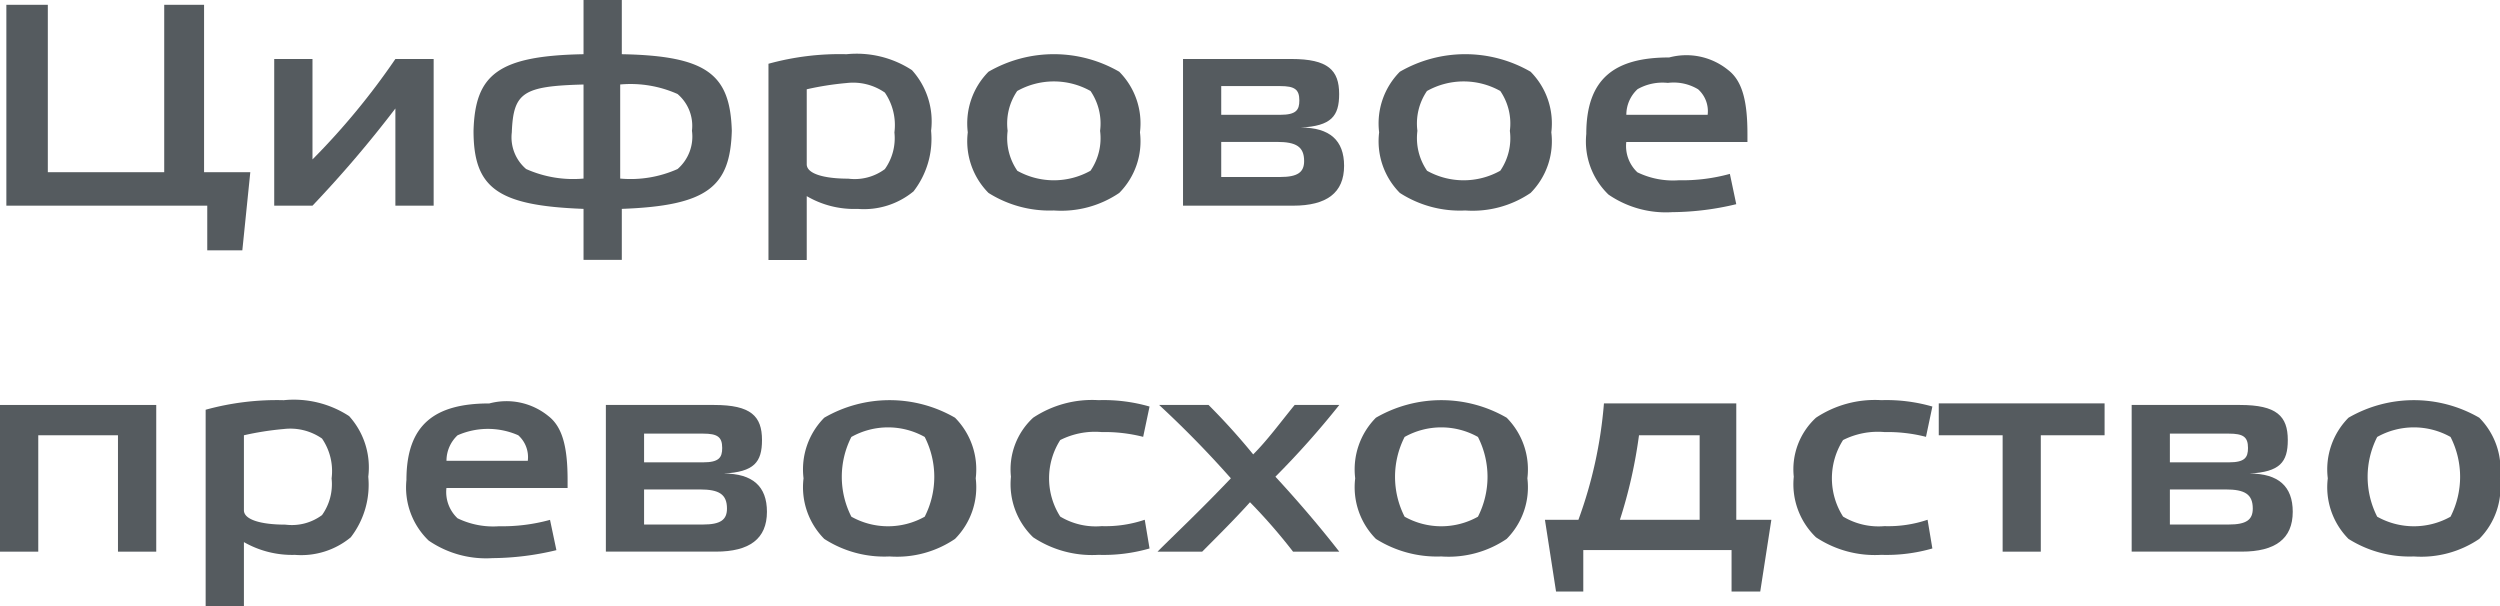 <svg xmlns="http://www.w3.org/2000/svg" viewBox="0 0 90.02 21.816">
  <defs>
    <style>
      .cls-1 {
        fill: #555b5f;
      }
    </style>
  </defs>
  <g id="Symbol_26_1" data-name="Symbol 26 – 1" transform="translate(-191.981 -14.927)">
    <path id="Path_799" data-name="Path 799" class="cls-1" d="M336.293,26.3v6.028h4.191V26.3h1.435v6.028h1.665l-.287,2.813h-1.263V33.534H334.8V26.3Z" transform="translate(-142.59 -11.201)"/>
    <path id="Path_800" data-name="Path 800" class="cls-1" d="M355.963,34.982v-3.5a42.092,42.092,0,0,1-2.985,3.5H351.6V29.7h1.378v3.617a25.624,25.624,0,0,0,2.985-3.617h1.378v5.282Z" transform="translate(-149.745 -12.649)"/>
    <path id="Path_801" data-name="Path 801" class="cls-1" d="M369.382,35.358h-1.32V33.521c-3.1-.115-3.961-.746-3.961-2.813.057-2.009.861-2.7,3.961-2.756V26h1.378v1.952c3.1.057,3.9.746,3.961,2.756-.057,2.009-.861,2.7-3.961,2.813v1.837Zm-3.387-3.272a4.15,4.15,0,0,0,2.067.344V29.043c-2.182.057-2.526.287-2.583,1.722A1.5,1.5,0,0,0,365.995,32.086Zm5.454-2.7a4.15,4.15,0,0,0-2.067-.344V32.43a4.15,4.15,0,0,0,2.067-.344,1.55,1.55,0,0,0,.517-1.378A1.5,1.5,0,0,0,371.449,29.387Z" transform="translate(-155.069 -11.073)"/>
    <path id="Path_802" data-name="Path 802" class="cls-1" d="M383.978,34.51v2.3H382.6V29.744a9.633,9.633,0,0,1,2.813-.344,3.636,3.636,0,0,1,2.354.574,2.753,2.753,0,0,1,.689,2.182,3.09,3.09,0,0,1-.632,2.182,2.8,2.8,0,0,1-2.009.632A3.37,3.37,0,0,1,383.978,34.51Zm0-3.846v2.7c0,.344.632.517,1.493.517a1.822,1.822,0,0,0,1.32-.344,1.919,1.919,0,0,0,.344-1.32,2.073,2.073,0,0,0-.344-1.435,2,2,0,0,0-1.378-.344A10.714,10.714,0,0,0,383.978,30.663Z" transform="translate(-162.948 -12.521)"/>
    <path id="Path_803" data-name="Path 803" class="cls-1" d="M395.846,34.395a2.641,2.641,0,0,1-.746-2.182,2.641,2.641,0,0,1,.746-2.182,4.7,4.7,0,0,1,4.708,0,2.641,2.641,0,0,1,.746,2.182,2.641,2.641,0,0,1-.746,2.182,3.721,3.721,0,0,1-2.354.632A4.122,4.122,0,0,1,395.846,34.395Zm1.033-.8a2.7,2.7,0,0,0,2.641,0,2.073,2.073,0,0,0,.344-1.435,2.073,2.073,0,0,0-.344-1.435,2.7,2.7,0,0,0-2.641,0,2.073,2.073,0,0,0-.344,1.435A2.073,2.073,0,0,0,396.88,33.591Z" transform="translate(-168.271 -12.521)"/>
    <path id="Path_804" data-name="Path 804" class="cls-1" d="M414.4,33.547c0,.976-.632,1.435-1.837,1.435H408.6V29.7h3.9c1.32,0,1.722.4,1.722,1.263,0,.8-.287,1.148-1.378,1.206Q414.4,32.169,414.4,33.547Zm-2.3-1.837c.574,0,.689-.172.689-.517,0-.4-.172-.517-.689-.517h-2.124v1.033Zm0,2.239c.632,0,.861-.172.861-.574,0-.517-.287-.689-.976-.689h-2.009v1.263Z" transform="translate(-174.021 -12.649)"/>
    <path id="Path_805" data-name="Path 805" class="cls-1" d="M421.646,34.395a2.641,2.641,0,0,1-.746-2.182,2.641,2.641,0,0,1,.746-2.182,4.7,4.7,0,0,1,4.708,0,2.641,2.641,0,0,1,.746,2.182,2.641,2.641,0,0,1-.746,2.182,3.721,3.721,0,0,1-2.354.632A3.984,3.984,0,0,1,421.646,34.395Zm.976-.8a2.7,2.7,0,0,0,2.641,0,2.073,2.073,0,0,0,.344-1.435,2.073,2.073,0,0,0-.344-1.435,2.7,2.7,0,0,0-2.641,0,2.073,2.073,0,0,0-.344,1.435A2.073,2.073,0,0,0,422.622,33.591Z" transform="translate(-179.259 -12.521)"/>
    <path id="Path_806" data-name="Path 806" class="cls-1" d="M439.01,30.029c.517.4.689,1.148.689,2.3v.287h-4.363a1.3,1.3,0,0,0,.4,1.091,2.934,2.934,0,0,0,1.493.287,6.451,6.451,0,0,0,1.837-.23l.23,1.091a10.061,10.061,0,0,1-2.3.287,3.651,3.651,0,0,1-2.3-.632,2.653,2.653,0,0,1-.8-2.182c0-2.009,1.033-2.756,2.985-2.756A2.387,2.387,0,0,1,439.01,30.029Zm-3.272.689a1.256,1.256,0,0,0-.4.919h2.928a1.056,1.056,0,0,0-.344-.919,1.707,1.707,0,0,0-1.091-.23A1.815,1.815,0,0,0,435.737,30.717Z" transform="translate(-184.796 -12.576)"/>
    <path id="Path_807" data-name="Path 807" class="cls-1" d="M335.778,52.491v4.191H334.4V51.4h5.626v5.282h-1.378V52.491Z" transform="translate(-142.419 -21.891)"/>
    <path id="Path_808" data-name="Path 808" class="cls-1" d="M348.678,56.21v2.3H347.3V51.444a9.632,9.632,0,0,1,2.813-.344,3.636,3.636,0,0,1,2.354.574,2.753,2.753,0,0,1,.689,2.182,3.091,3.091,0,0,1-.631,2.182,2.8,2.8,0,0,1-2.009.632A3.5,3.5,0,0,1,348.678,56.21Zm0-3.846v2.7c0,.344.632.517,1.493.517a1.822,1.822,0,0,0,1.32-.344,1.919,1.919,0,0,0,.344-1.32,2.073,2.073,0,0,0-.344-1.435,2,2,0,0,0-1.378-.344A10.713,10.713,0,0,0,348.678,52.363Z" transform="translate(-147.914 -21.763)"/>
    <path id="Path_809" data-name="Path 809" class="cls-1" d="M365.01,51.729c.517.4.689,1.148.689,2.3v.287h-4.363a1.3,1.3,0,0,0,.4,1.091,2.934,2.934,0,0,0,1.493.287,6.451,6.451,0,0,0,1.837-.23l.23,1.091a10.061,10.061,0,0,1-2.3.287,3.652,3.652,0,0,1-2.3-.632,2.653,2.653,0,0,1-.8-2.182c0-2.009,1.033-2.756,2.985-2.756A2.387,2.387,0,0,1,365.01,51.729Zm-3.272.689a1.256,1.256,0,0,0-.4.919h2.928a1.056,1.056,0,0,0-.344-.919,2.705,2.705,0,0,0-2.182,0Z" transform="translate(-153.28 -21.818)"/>
    <path id="Path_810" data-name="Path 810" class="cls-1" d="M378.2,55.246c0,.976-.632,1.435-1.837,1.435H372.4V51.4h3.9c1.32,0,1.722.4,1.722,1.263,0,.8-.287,1.148-1.378,1.206Q378.2,53.869,378.2,55.246Zm-2.3-1.78c.574,0,.689-.172.689-.517,0-.4-.172-.517-.689-.517h-2.124v1.033Zm0,2.239c.632,0,.861-.172.861-.574,0-.517-.287-.689-.976-.689h-2.009v1.263Z" transform="translate(-158.603 -21.891)"/>
    <path id="Path_811" data-name="Path 811" class="cls-1" d="M385.546,56.095a2.641,2.641,0,0,1-.746-2.182,2.641,2.641,0,0,1,.746-2.182,4.7,4.7,0,0,1,4.708,0A2.641,2.641,0,0,1,391,53.913a2.641,2.641,0,0,1-.746,2.182,3.721,3.721,0,0,1-2.354.632A3.984,3.984,0,0,1,385.546,56.095Zm.976-.8a2.7,2.7,0,0,0,2.641,0,3.162,3.162,0,0,0,0-2.871,2.7,2.7,0,0,0-2.641,0,3.162,3.162,0,0,0,0,2.871Z" transform="translate(-163.885 -21.763)"/>
    <path id="Path_812" data-name="Path 812" class="cls-1" d="M402.795,56.439a5.957,5.957,0,0,1-1.837.23,3.837,3.837,0,0,1-2.354-.632,2.653,2.653,0,0,1-.8-2.182,2.526,2.526,0,0,1,.8-2.124,3.837,3.837,0,0,1,2.354-.632,5.958,5.958,0,0,1,1.837.23l-.23,1.091a5.615,5.615,0,0,0-1.493-.172,2.785,2.785,0,0,0-1.493.287,2.563,2.563,0,0,0,0,2.756,2.484,2.484,0,0,0,1.493.344,4.4,4.4,0,0,0,1.55-.23Z" transform="translate(-169.421 -21.763)"/>
    <path id="Path_813" data-name="Path 813" class="cls-1" d="M411.88,56.682a20.121,20.121,0,0,0-1.55-1.78c-.517.574-1.091,1.148-1.722,1.78H407c.632-.632,1.55-1.493,2.641-2.641a36.641,36.641,0,0,0-2.583-2.641h1.78a23.656,23.656,0,0,1,1.607,1.78c.517-.517.976-1.148,1.493-1.78h1.607a30.943,30.943,0,0,1-2.3,2.583c.689.746,1.493,1.665,2.3,2.7H411.88Z" transform="translate(-173.339 -21.891)"/>
    <path id="Path_814" data-name="Path 814" class="cls-1" d="M420.146,56.095a2.641,2.641,0,0,1-.746-2.182,2.641,2.641,0,0,1,.746-2.182,4.7,4.7,0,0,1,4.708,0,2.641,2.641,0,0,1,.746,2.182,2.641,2.641,0,0,1-.746,2.182,3.721,3.721,0,0,1-2.354.632A4.122,4.122,0,0,1,420.146,56.095Zm1.033-.8a2.7,2.7,0,0,0,2.641,0,3.162,3.162,0,0,0,0-2.871,2.7,2.7,0,0,0-2.641,0,3.163,3.163,0,0,0,0,2.871Z" transform="translate(-178.621 -21.763)"/>
    <path id="Path_815" data-name="Path 815" class="cls-1" d="M431.3,55.491h1.206a15.851,15.851,0,0,0,.919-4.191h4.765v4.191h1.263l-.4,2.583h-1.033V56.582h-5.339v1.493H431.7Zm3.387-3.043A17.438,17.438,0,0,1,434,55.491h2.871V52.448Z" transform="translate(-183.689 -21.848)"/>
    <path id="Path_816" data-name="Path 816" class="cls-1" d="M451.895,56.439a5.957,5.957,0,0,1-1.837.23,3.837,3.837,0,0,1-2.354-.632,2.653,2.653,0,0,1-.8-2.182,2.526,2.526,0,0,1,.8-2.124,3.837,3.837,0,0,1,2.354-.632,5.957,5.957,0,0,1,1.837.23l-.23,1.091a5.615,5.615,0,0,0-1.493-.172,2.785,2.785,0,0,0-1.493.287,2.563,2.563,0,0,0,0,2.756,2.483,2.483,0,0,0,1.493.344,4.4,4.4,0,0,0,1.55-.23Z" transform="translate(-190.333 -21.763)"/>
    <path id="Path_817" data-name="Path 817" class="cls-1" d="M459.674,52.448v4.191H458.3V52.448H456V51.3h5.971v1.148Z" transform="translate(-194.208 -21.848)"/>
    <path id="Path_818" data-name="Path 818" class="cls-1" d="M473.9,55.246c0,.976-.632,1.435-1.837,1.435H468.1V51.4H472c1.32,0,1.722.4,1.722,1.263,0,.8-.287,1.148-1.378,1.206Q473.9,53.869,473.9,55.246Zm-2.3-1.78c.574,0,.689-.172.689-.517,0-.4-.172-.517-.689-.517h-2.124v1.033Zm0,2.239c.631,0,.861-.172.861-.574,0-.517-.287-.689-.976-.689h-2.009v1.263Z" transform="translate(-199.362 -21.891)"/>
    <path id="Path_819" data-name="Path 819" class="cls-1" d="M481.146,56.095a2.641,2.641,0,0,1-.746-2.182,2.641,2.641,0,0,1,.746-2.182,4.7,4.7,0,0,1,4.708,0,2.641,2.641,0,0,1,.746,2.182,2.641,2.641,0,0,1-.746,2.182,3.721,3.721,0,0,1-2.354.632A4.122,4.122,0,0,1,481.146,56.095Zm1.033-.8a2.7,2.7,0,0,0,2.641,0,3.162,3.162,0,0,0,0-2.871,2.7,2.7,0,0,0-2.641,0,3.163,3.163,0,0,0,0,2.871Z" transform="translate(-204.6 -21.763)"/>
  </g>
</svg>
